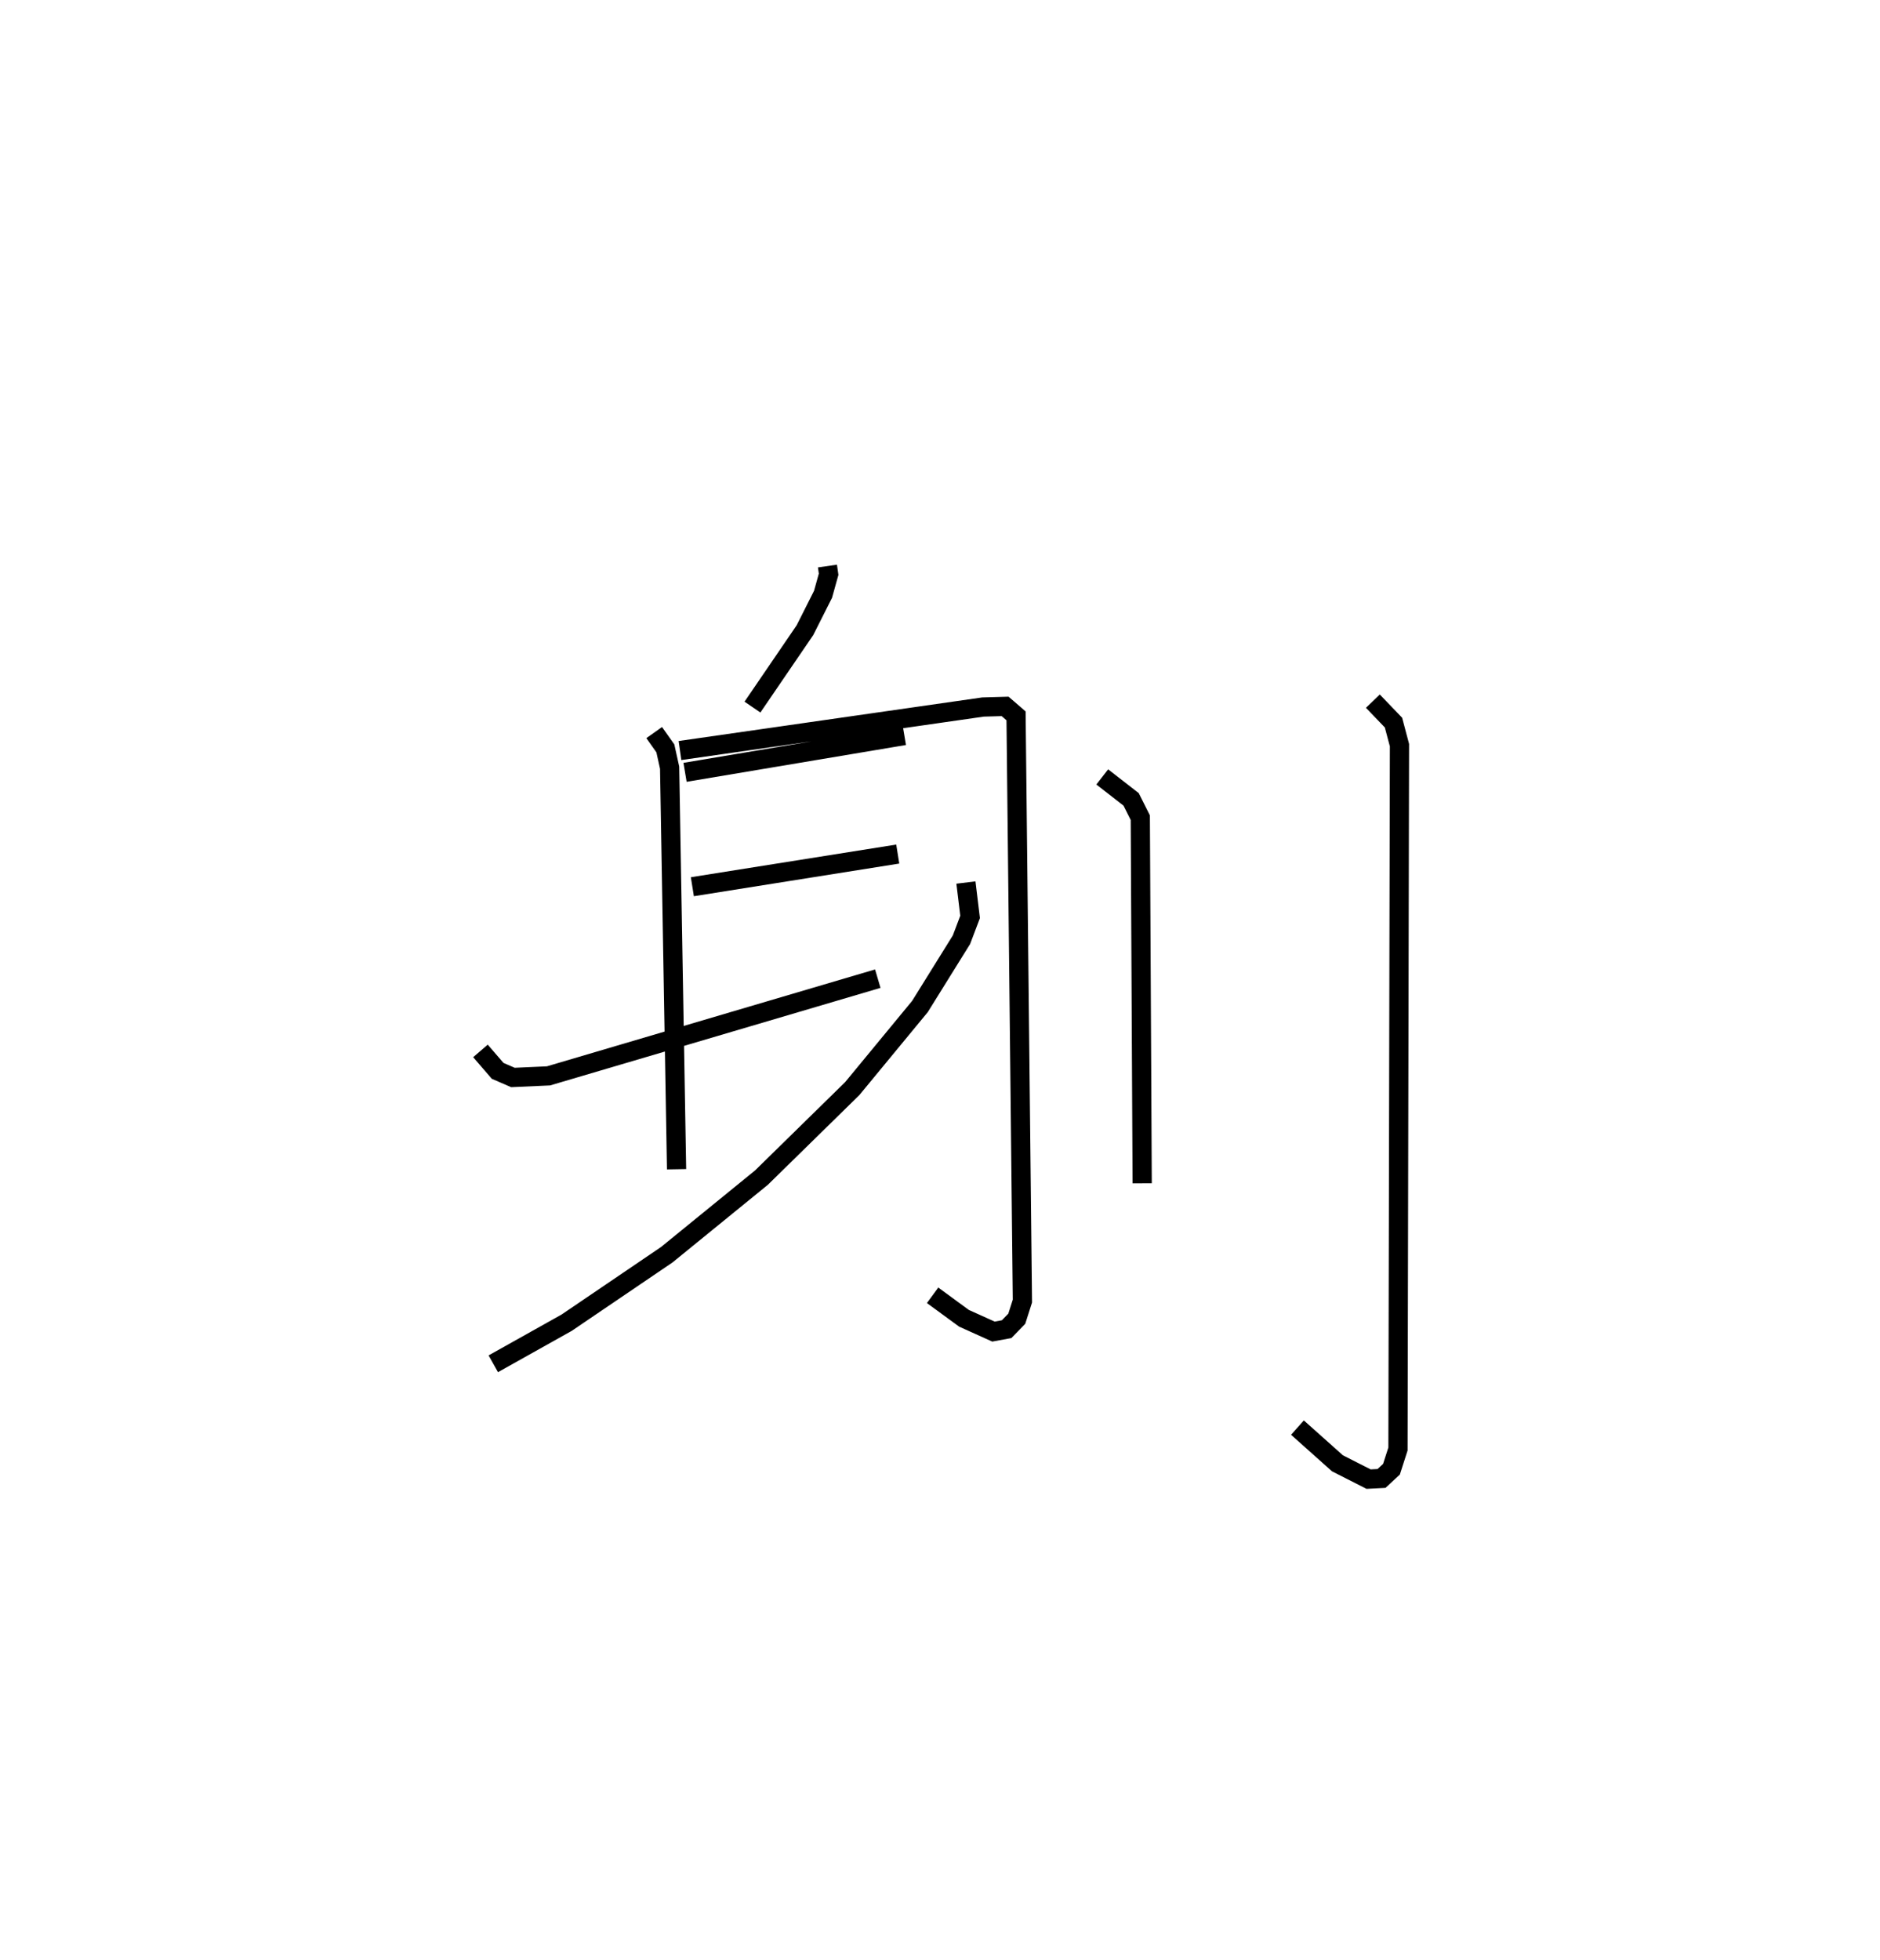 <?xml version="1.0" encoding="utf-8" ?>
<svg baseProfile="full" height="101.953" version="1.1" width="97.82" xmlns="http://www.w3.org/2000/svg" xmlns:ev="http://www.w3.org/2001/xml-events" xmlns:xlink="http://www.w3.org/1999/xlink"><defs /><rect fill="white" height="101.953" width="97.82" x="0" y="0" /><path d="M26.824,25 m0.0,0.0 m16.23,4.448 l0.061,0.426 -0.291,1.045 l-0.943,1.869 -2.729,3.998 m-5.113,1.326 l0.581,0.821 0.222,1.005 l0.361,20.891 m0.178,-21.783 l15.765,-2.263 1.152,-0.033 l0.569,0.492 0.331,30.446 l-0.293,0.918 -0.527,0.543 l-0.686,0.126 -1.536,-0.693 l-1.631,-1.195 m-12.881,-27.207 l11.412,-1.915 m-11.031,7.866 l10.687,-1.699 m-21.713,10.241 l0.894,1.037 0.796,0.345 l1.85,-0.083 17.134,-5.058 m4.586,-5.001 l0.217,1.79 -0.449,1.186 l-2.161,3.475 -3.52,4.268 l-4.724,4.631 -4.928,4.013 l-5.21,3.537 -3.817,2.137 m31.685,-30.531 l1.503,1.168 0.477,0.952 l0.098,19.021 m12.003,-25.083 l1.073,1.116 0.311,1.173 l-0.078,36.618 -0.338,1.051 l-0.517,0.48 -0.674,0.035 l-1.619,-0.822 -2.082,-1.858 " fill="none" stroke="black" stroke-width="1" /></svg>